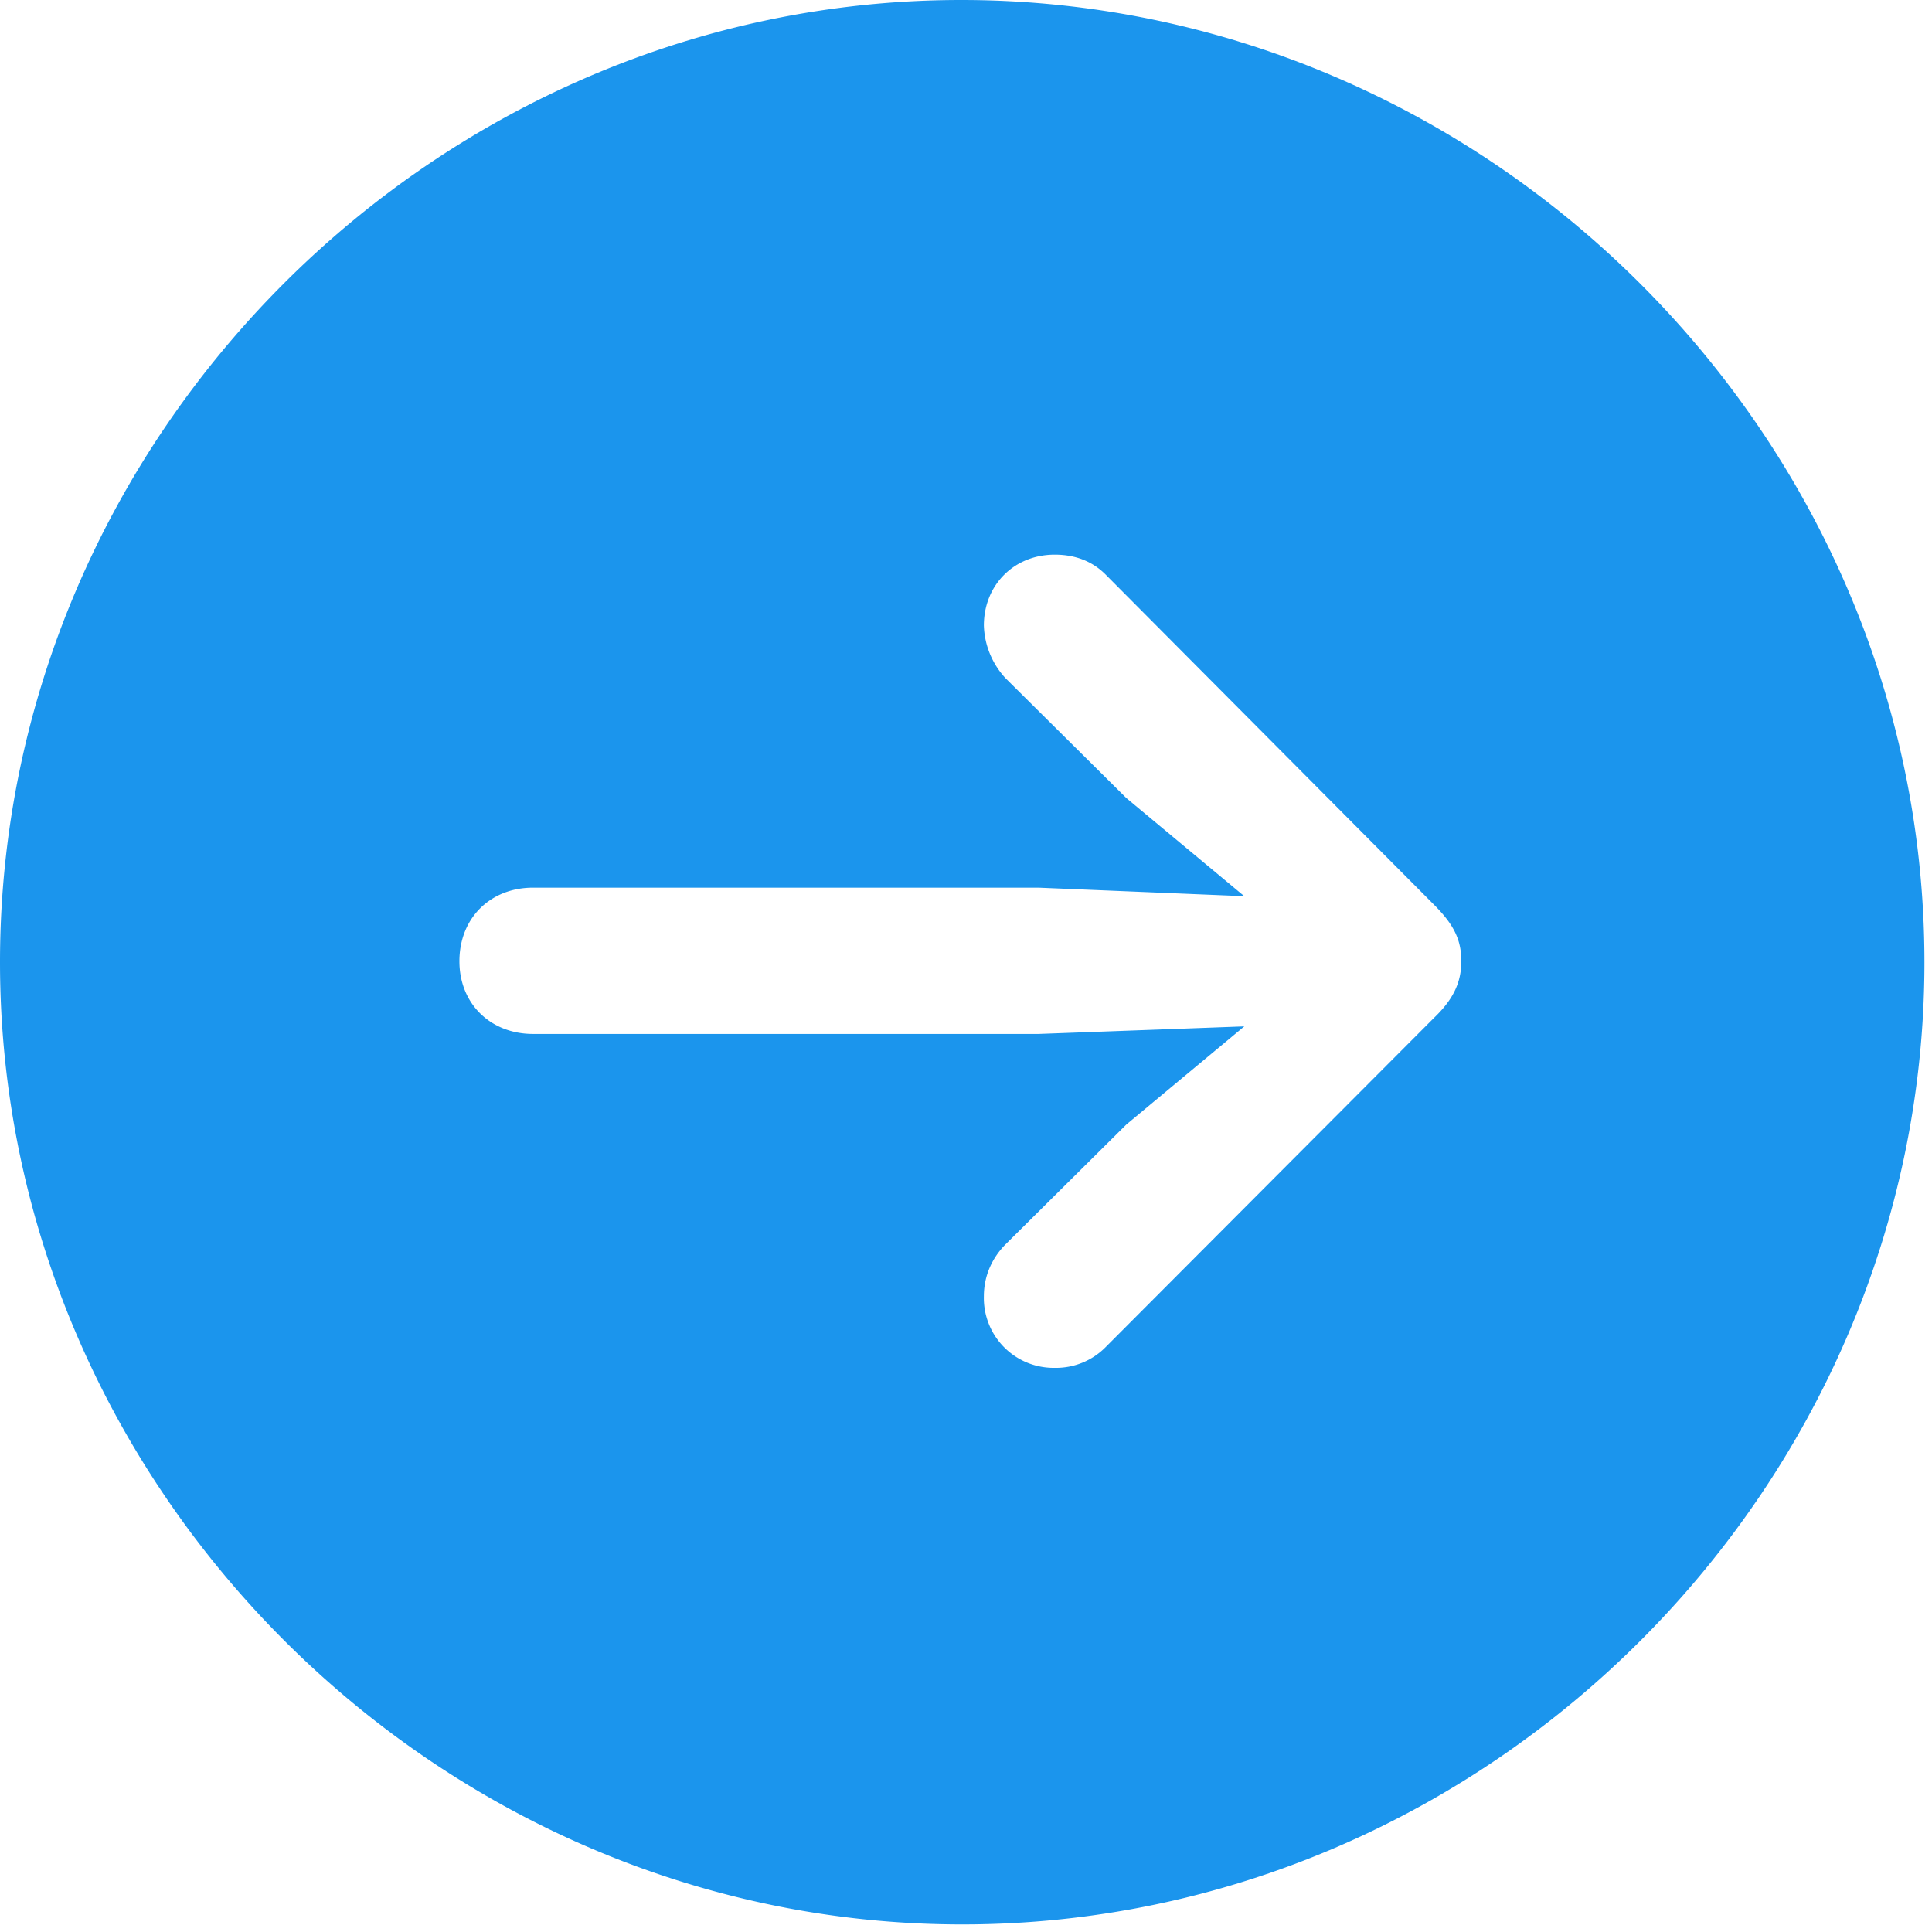 <svg width="24" height="24" fill="none" xmlns="http://www.w3.org/2000/svg"><path d="M11.953 23.906c6.54 0 11.953-5.425 11.953-11.953C23.906 5.414 18.481 0 11.941 0 5.414 0 0 5.414 0 11.953c0 6.527 5.426 11.953 11.953 11.953zm6.2-11.965c0 .27-.106.48-.34.704l-4.079 4.09a.866.866 0 01-.632.257.867.867 0 01-.88-.89c0-.258.106-.48.27-.645l1.5-1.488 1.465-1.219-2.555.094h-6.28c-.528 0-.915-.375-.915-.903 0-.539.387-.914.914-.914h6.281l2.555.106-1.465-1.219-1.5-1.488a1.007 1.007 0 01-.27-.656c0-.504.376-.88.88-.88.257 0 .468.083.632.247l4.079 4.101c.246.246.34.434.34.703z" fill="#1B95ED"/></svg>